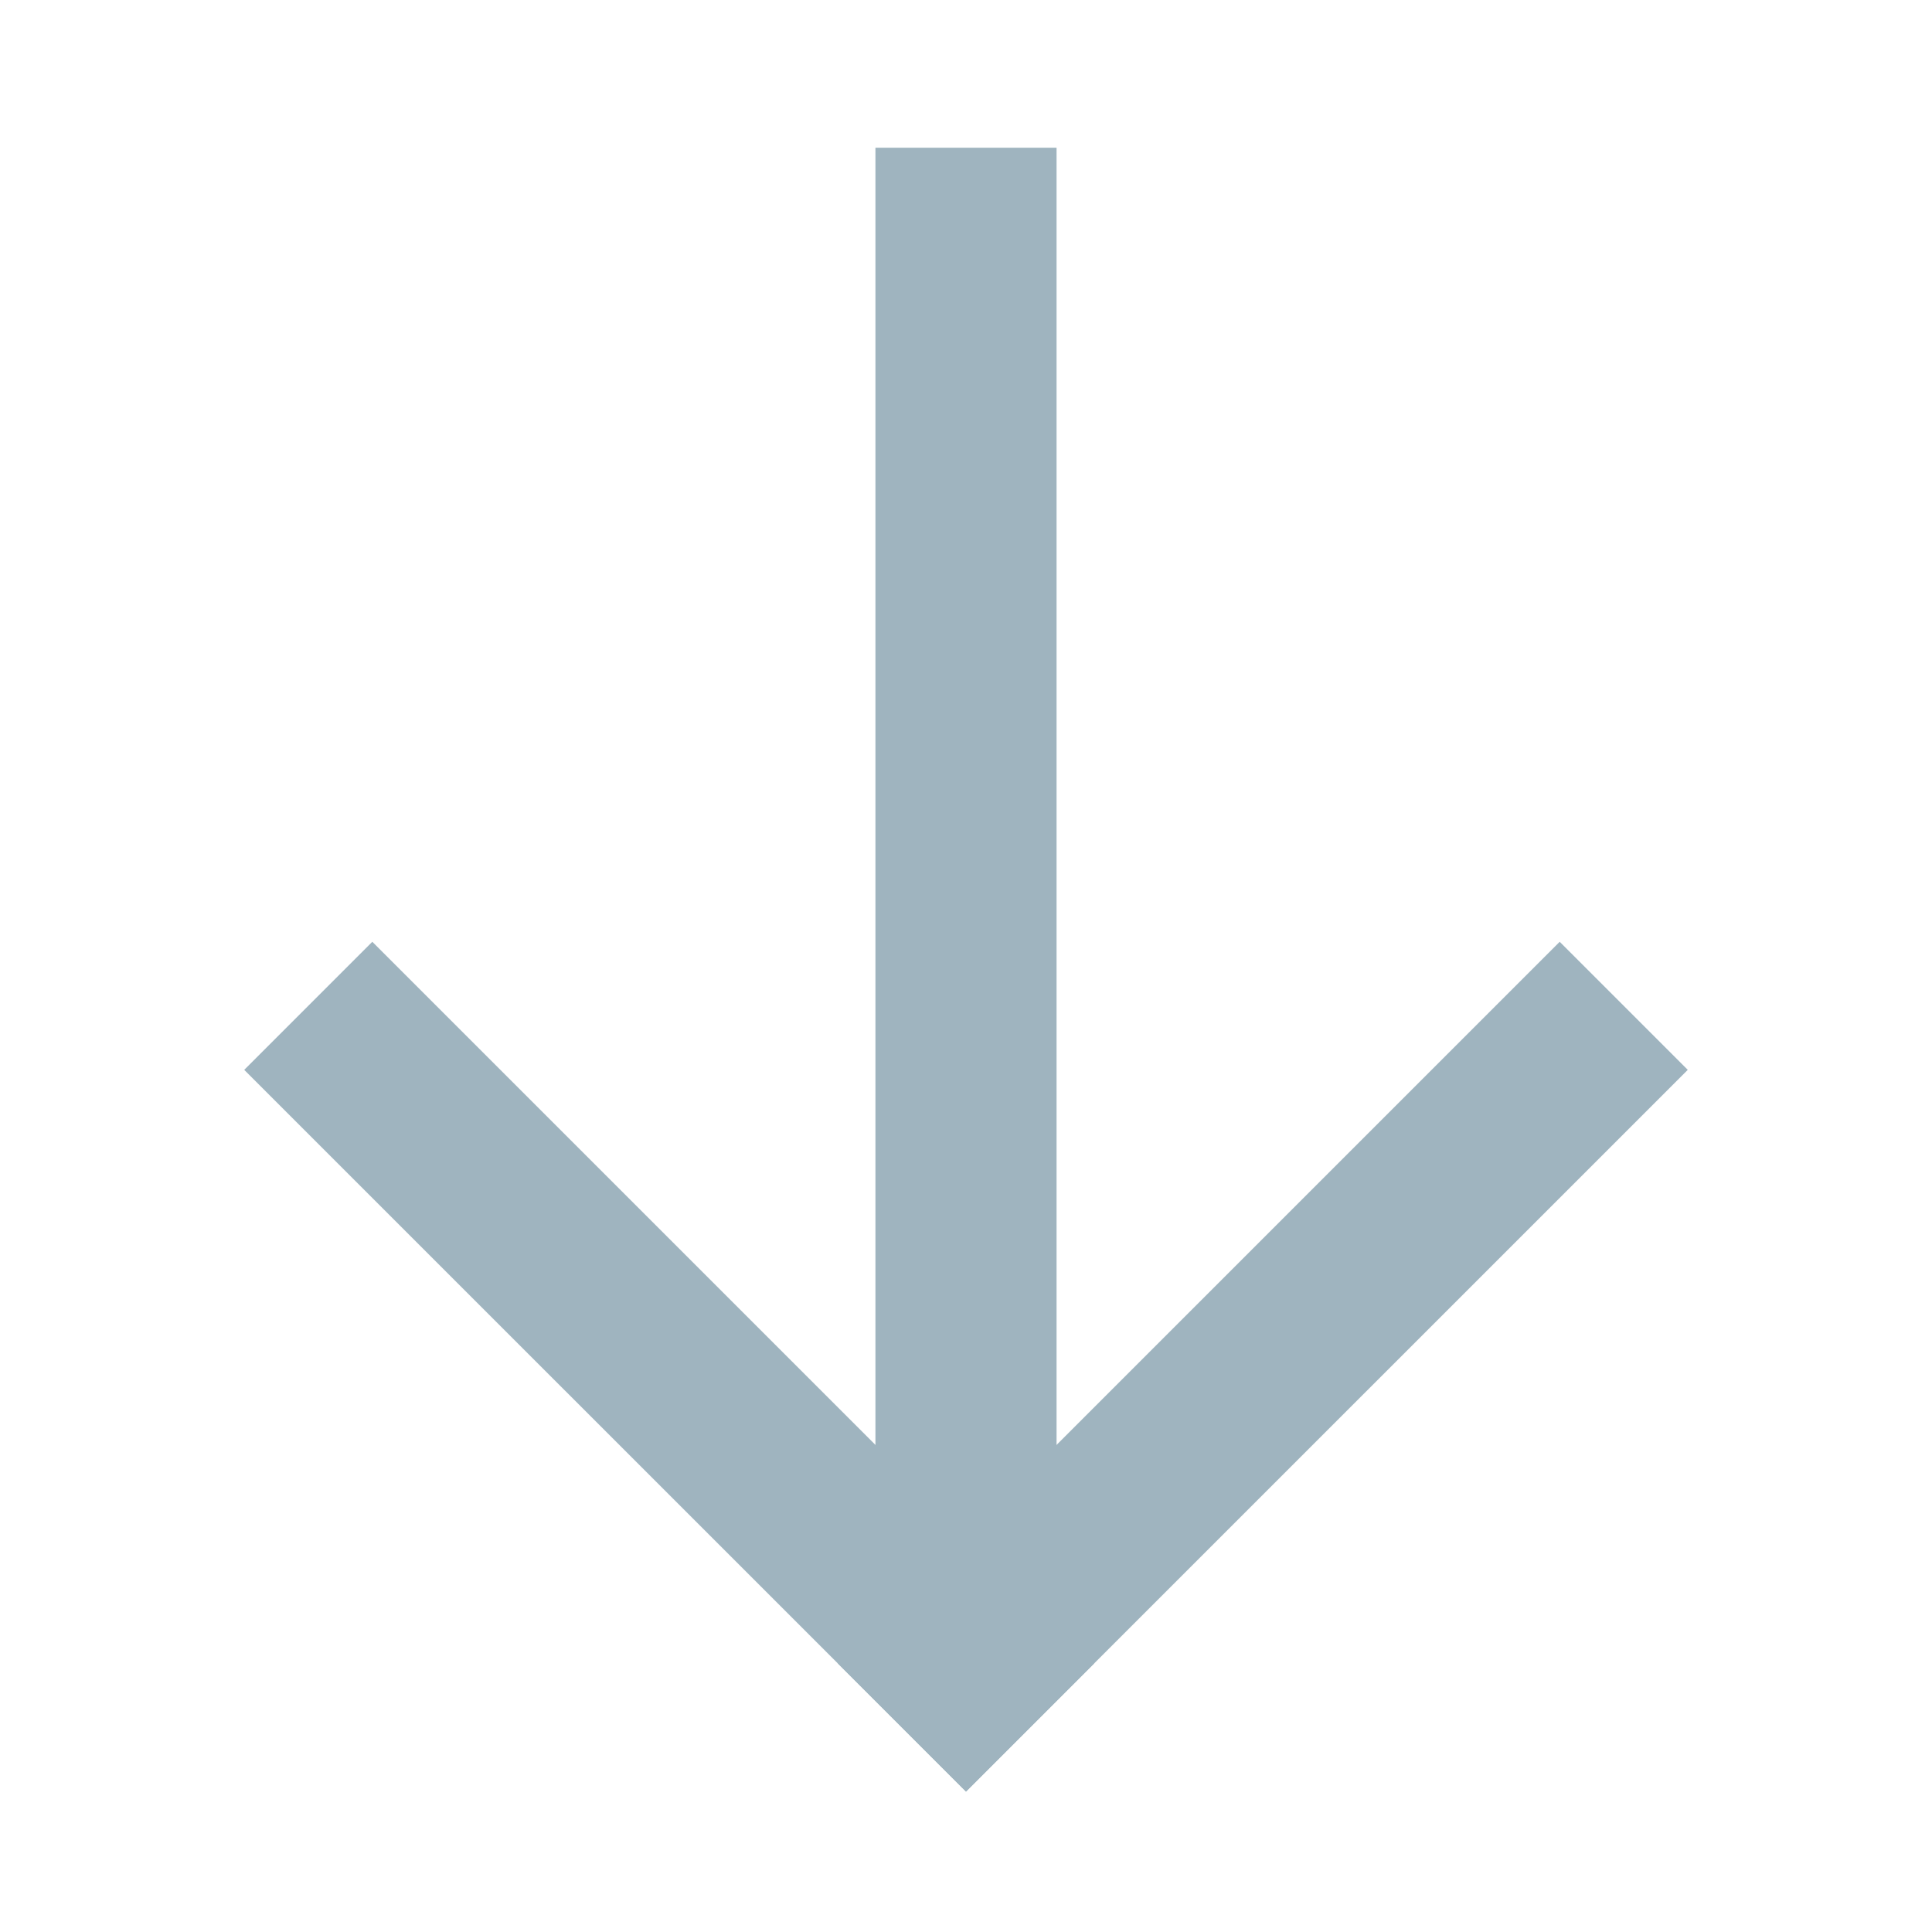 <?xml version="1.0" ?><!DOCTYPE svg  PUBLIC '-//W3C//DTD SVG 1.1//EN'  'http://www.w3.org/Graphics/SVG/1.1/DTD/svg11.dtd'><svg height="128px" id="Layer_1" style="enable-background:new 0 0 128 128;" version="1.1" viewBox="0 0 128 128" width="128px" xml:space="preserve" xmlns="http://www.w3.org/2000/svg" xmlns:xlink="http://www.w3.org/1999/xlink"><g><g><line style="fill:none;stroke:#9FB4BF;stroke-width:12;stroke-linecap:square;stroke-miterlimit:10;" x1="103.334" x2="64" y1="70.88" y2="110.213"/><line style="fill:none;stroke:#9FB4BF;stroke-width:12;stroke-linecap:square;stroke-miterlimit:10;" x1="64" x2="24.666" y1="110.213" y2="70.88"/></g><line style="fill:none;stroke:#9FB4BF;stroke-width:12;stroke-miterlimit:10;" x1="64" x2="64" y1="110.213" y2="9.787"/></g></svg>